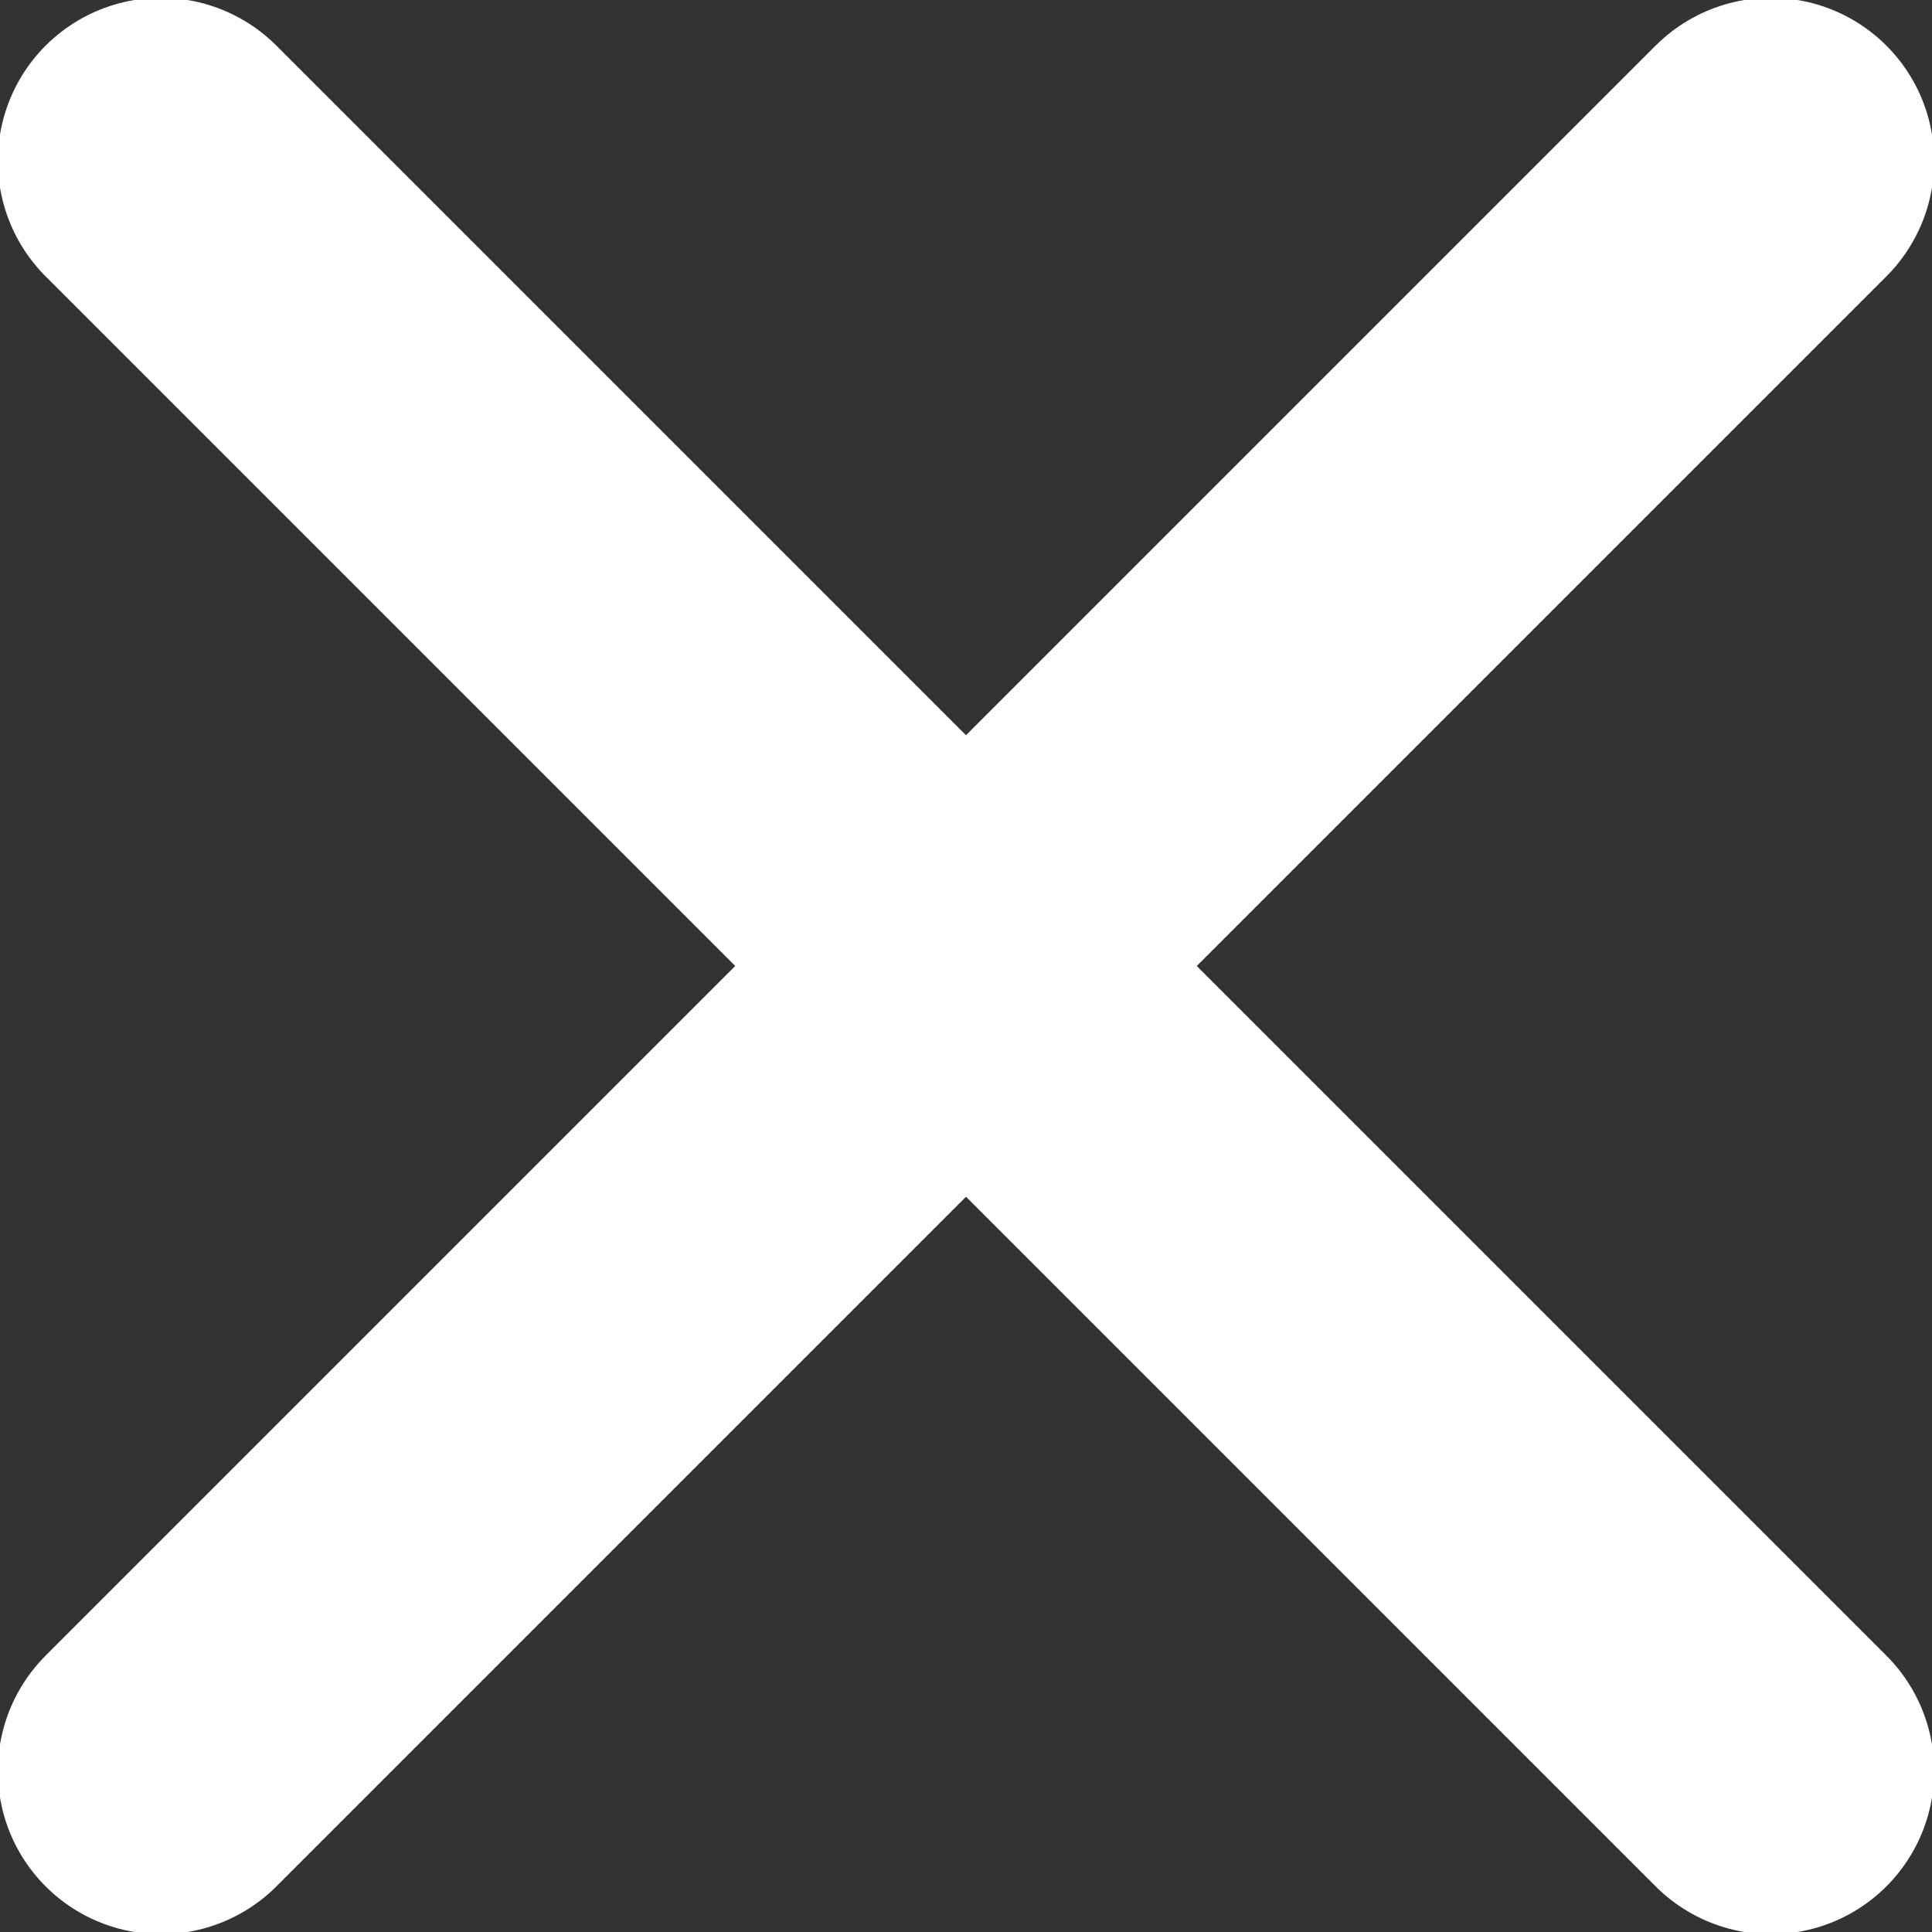<?xml version="1.0" encoding="UTF-8"?>
<svg width="24px" height="24px" viewBox="0 0 24 24" version="1.1" xmlns="http://www.w3.org/2000/svg" xmlns:xlink="http://www.w3.org/1999/xlink">
    <rect x="0" y="0" width="24" height="24" fill="#333333" stroke="none"/>
    <!-- Generator: Sketch 53.1 (72631) - https://sketchapp.com -->
    <title>Button/X WHITE</title>
    <desc>Created with Sketch.</desc>
    <g id="Page-1" stroke="none" stroke-width="1" fill="none" fill-rule="evenodd" stroke-linecap="round">
        <g id="Success-Popup" transform="translate(-1214, -266)" stroke="#FFFFFF">
            <g id="Button/X-WHITE" transform="translate(1214, 266)">
                <g id="x-white">
                    <path d="M2,2 L22,22" id="Stroke-2" stroke-width="4.054"></path>
                    <path d="M2,22 L22,2" id="Stroke-3" stroke-width="4.054"></path>
                </g>
            </g>
        </g>
    </g>
</svg>